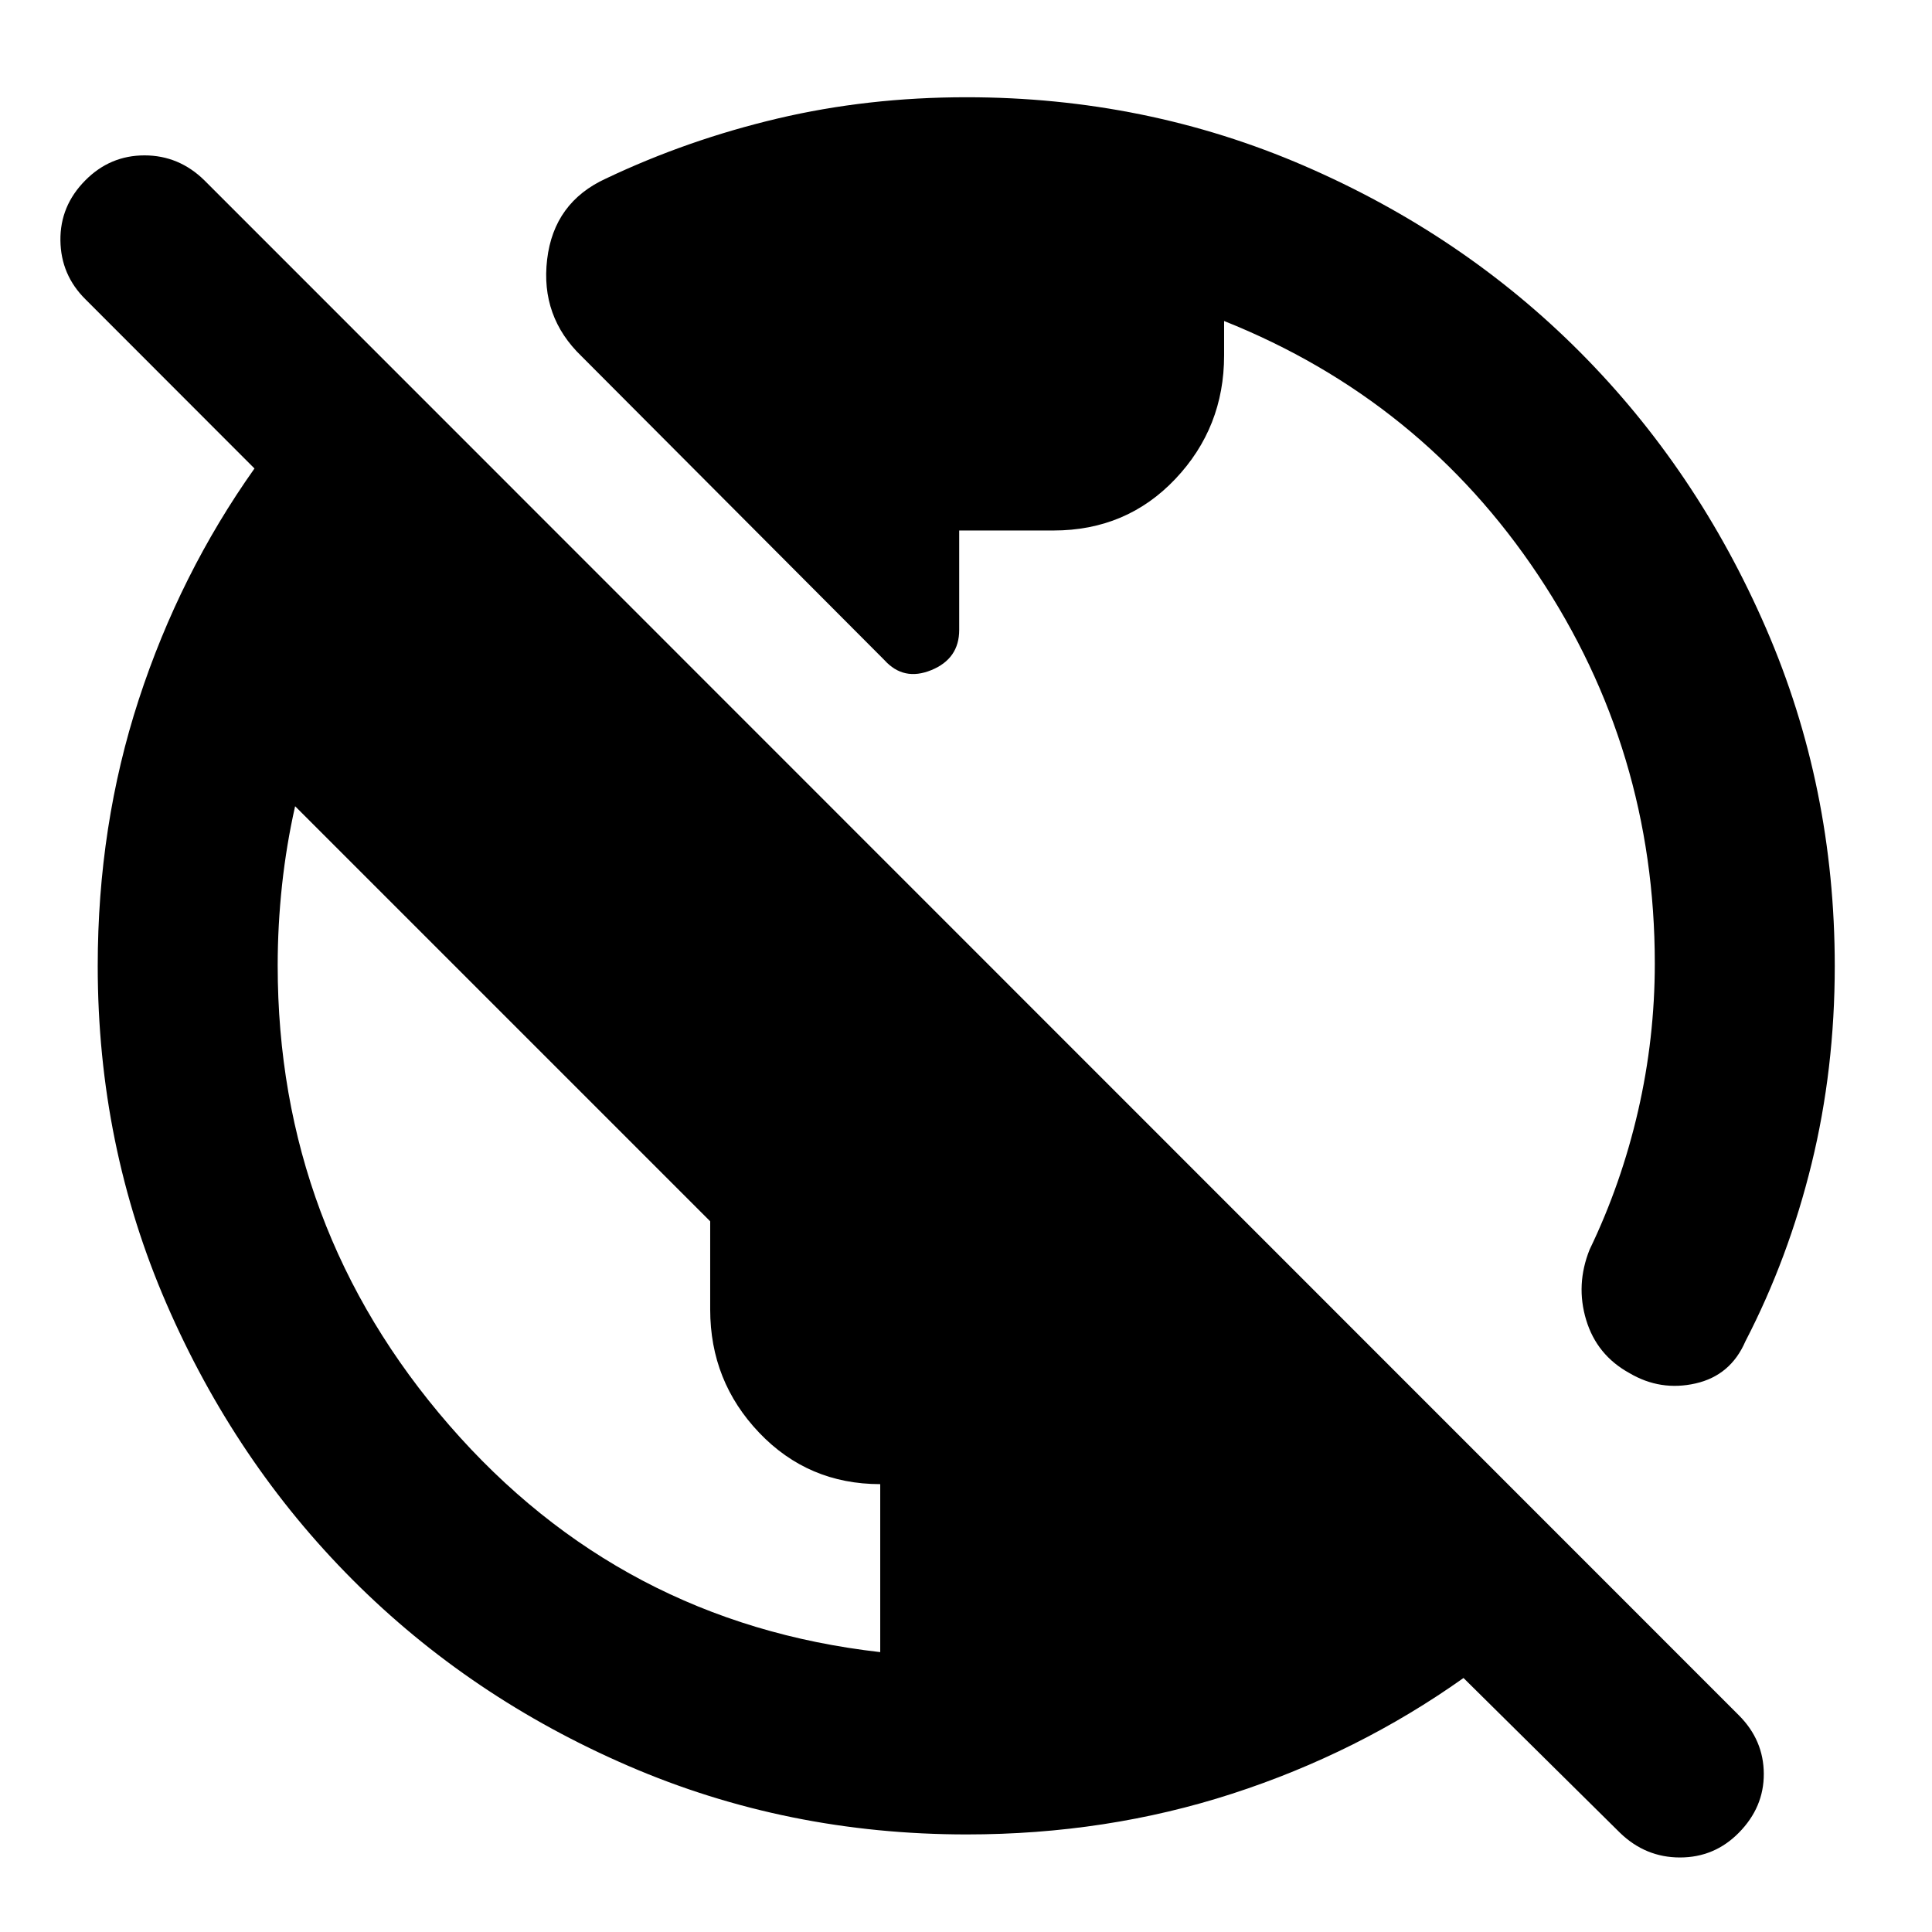 <svg xmlns="http://www.w3.org/2000/svg" height="40" viewBox="0 -960 960 960" width="40"><path d="M480.33-48.48q-89.3 0-168.05-34.03-78.74-34.03-137.07-92.5T82.72-312.18Q48.56-390.88 48.56-480q0-69.86 20.37-132.33 20.37-62.47 57.52-114.88l-83.96-84.04q-12.27-12.13-12.47-29.29-.2-17.16 12.35-29.82 12.31-12.43 29.43-12.43 17.13 0 29.79 12.43l762.48 762.72q12.27 12.3 12.35 28.99.08 16.69-12.42 29.35-12.1 12.27-29.24 12.27-17.13 0-29.8-12.27l-77.75-76.91q-52.48 37.24-114.9 57.48-62.43 20.25-131.98 20.25Zm-42.95-90.59v-83.47q-35.77 0-60.13-25.54-24.36-25.53-24.36-61.23v-43.83L146.64-559.39q-4.33 19.18-6.5 39.2-2.16 20.02-2.16 39.88 0 130.36 85.24 228.49t214.16 112.75ZM911.68-480q0 51.24-11.5 98.2-11.49 46.96-32.9 88.3-7.33 16.96-24.76 20.92-17.42 3.96-32.83-5.12-16.23-8.92-21.53-26.42-5.3-17.51 1.72-35 15.74-32.66 24.06-68.82 8.32-36.16 8.32-73.3 0-106.05-58.02-193.08-58.03-87.04-155.99-126.18v17.09q0 35.82-24.24 61.41-24.24 25.6-60.57 25.6h-46.82v49.4q0 14.28-13.8 19.95t-23.39-4.98l-150.4-150.88q-20.53-19.71-17.17-48.13 3.36-28.42 29.27-40.26 40.43-19.21 85.21-29.8 44.79-10.58 93.9-10.58 89.1 0 167.9 34.11 78.8 34.11 137.01 92.58 58.21 58.47 92.37 137.17 34.16 78.7 34.16 167.82Z"/></svg>